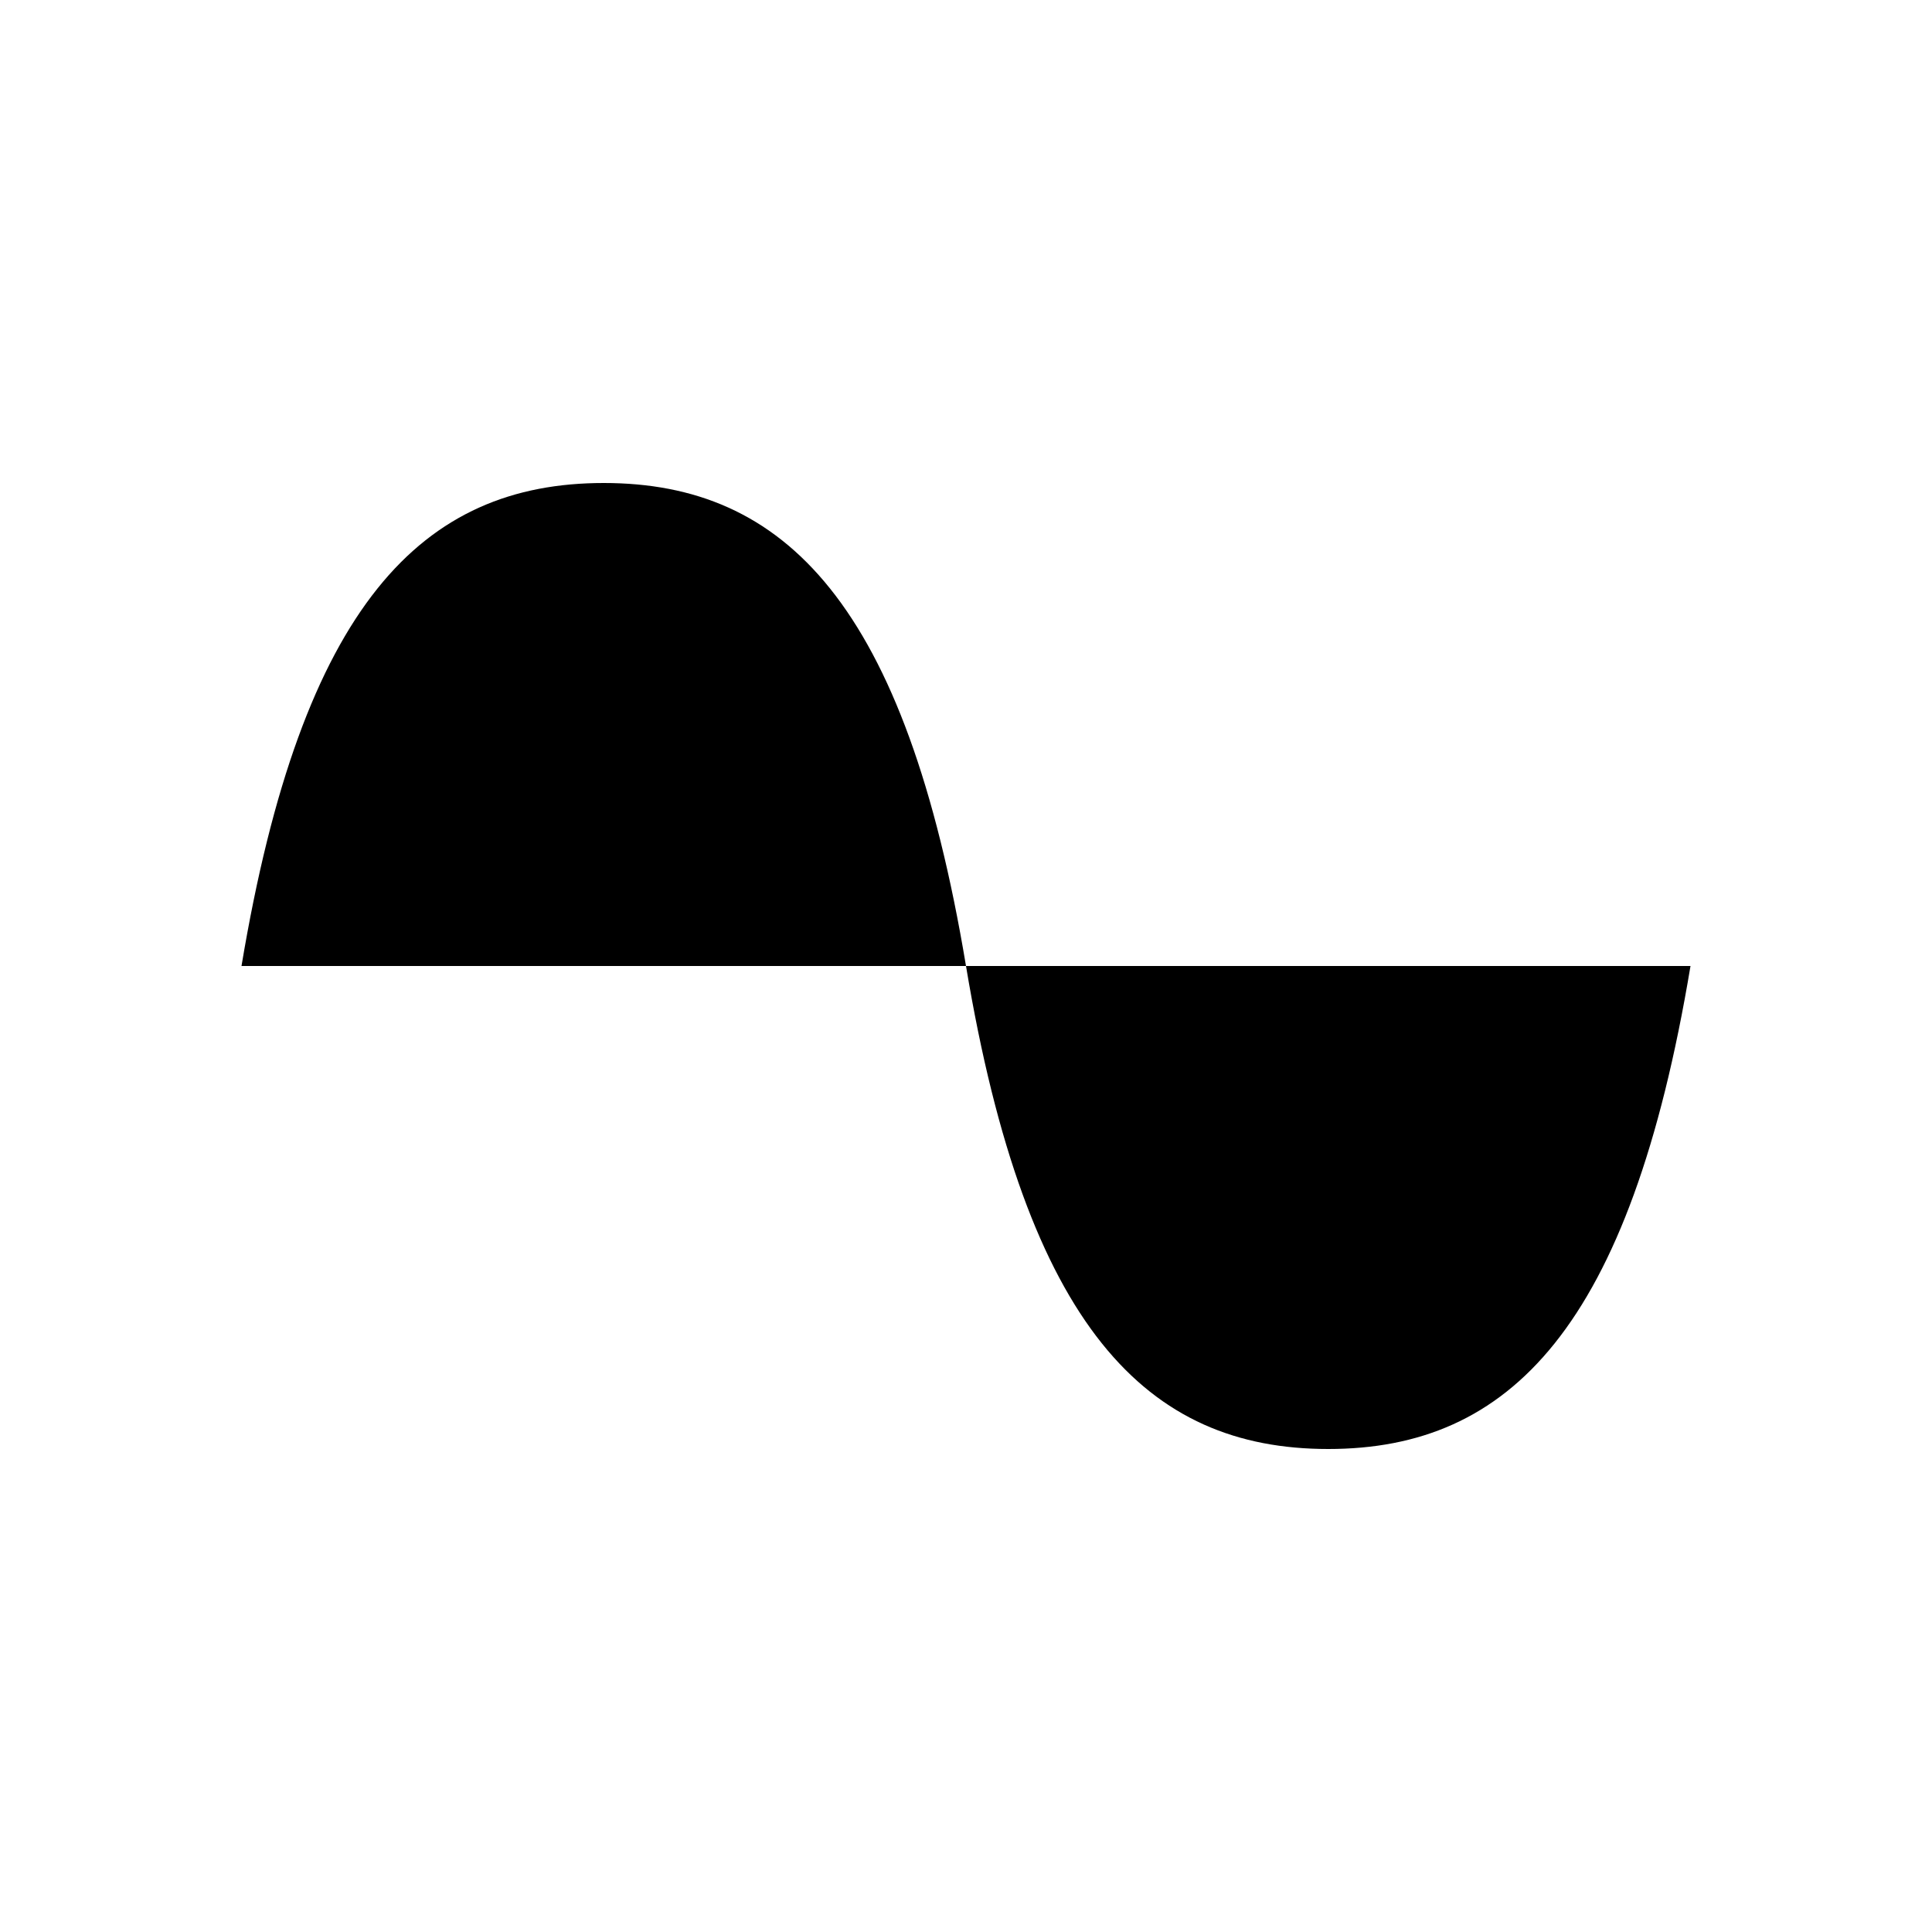 <svg version="1.1" id="Layer_1" xmlns="http://www.w3.org/2000/svg" xmlns:xlink="http://www.w3.org/1999/xlink" x="0px" y="0px"
	 viewBox="0 0 32 32" style="enable-background:new 0 0 32 32;" xml:space="preserve">
<path id="sine" vector-effect="non-scaling-stroke" class="st0" d="M4,16c1-6,3-8,6-8c3,0,5,2,6,8s3,8,6,8c3,0,5-2,6-8"/>
</svg>
